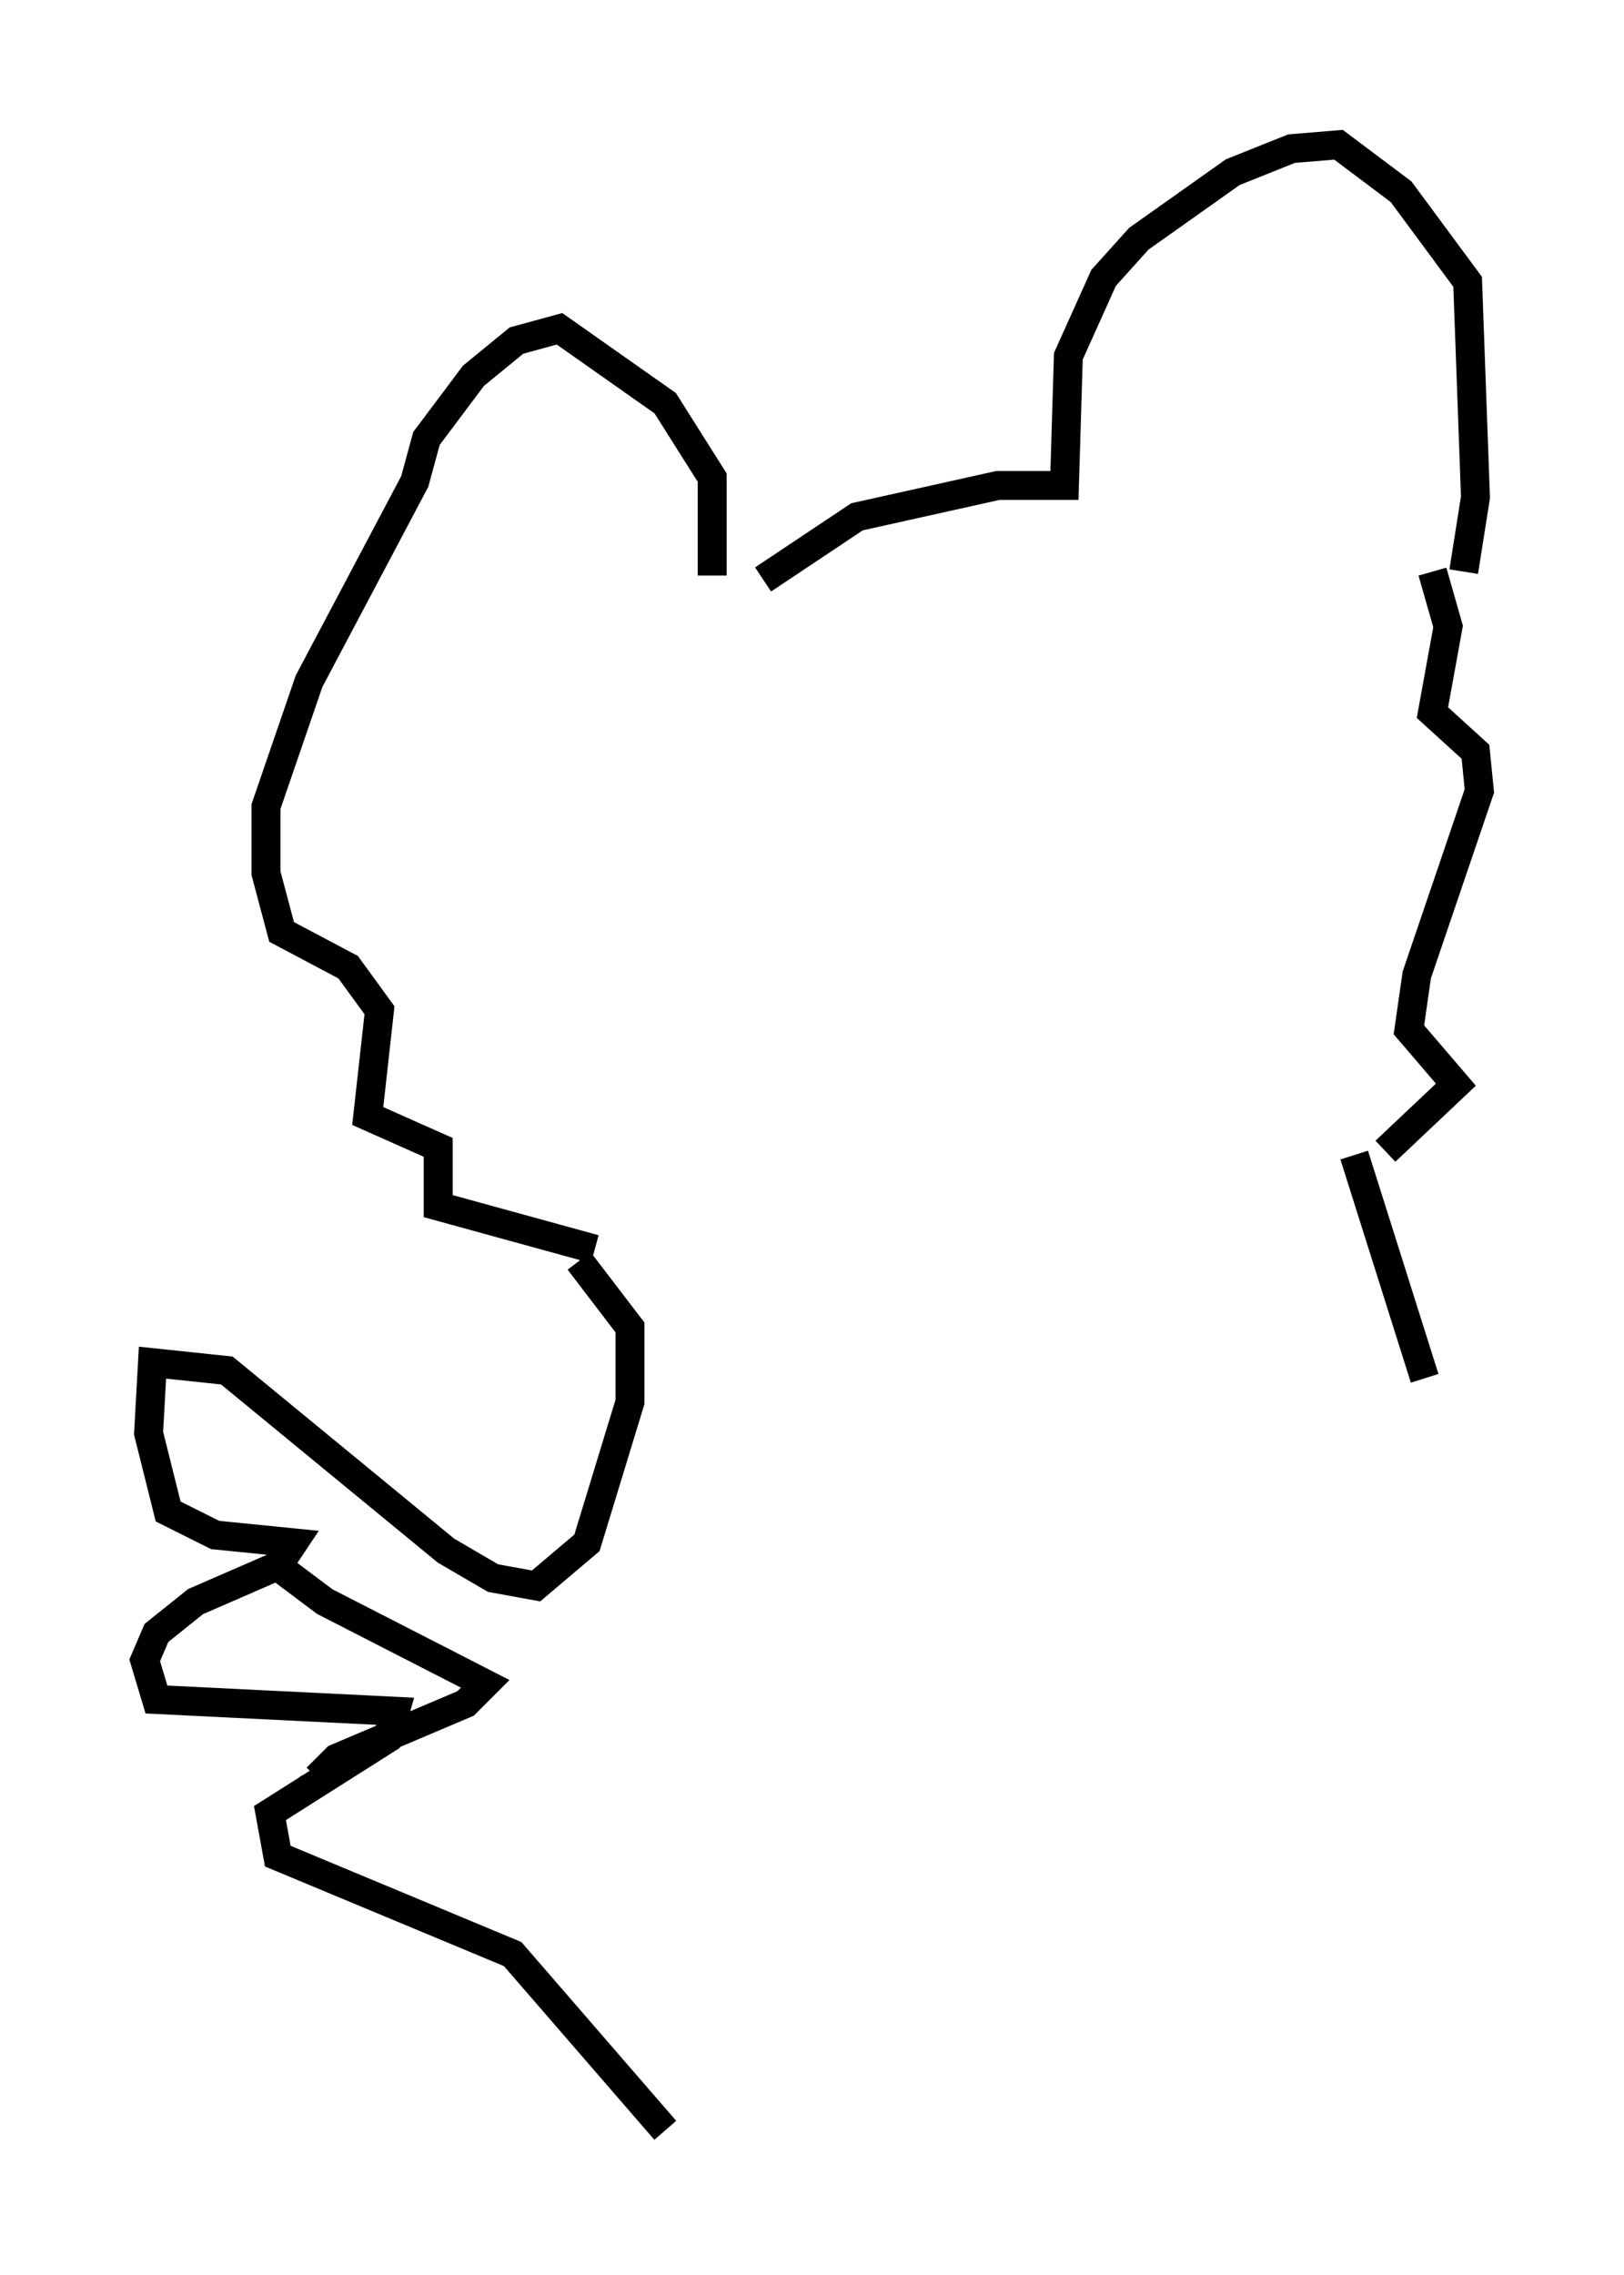 <?xml version="1.0" encoding="utf-8" ?>
<svg baseProfile="full" height="78.605" version="1.1" width="56.143" xmlns="http://www.w3.org/2000/svg" xmlns:ev="http://www.w3.org/2001/xml-events" xmlns:xlink="http://www.w3.org/1999/xlink"><defs /><rect fill="white" height="78.605" width="56.143" x="0" y="0" /><path d="M25.433, 20.155 m0.947, -0.135 l3.248, -2.165 4.871, -1.083 l2.3, 0.0 0.135, -4.465 l1.218, -2.706 1.218, -1.353 l3.248, -2.3 2.03, -0.812 l1.624, -0.135 2.165, 1.624 l2.3, 3.112 0.271, 7.442 l-0.406, 2.571 m-25.981, 0.135 l0.0, -3.383 -1.624, -2.571 l-3.654, -2.571 -1.488, 0.406 l-1.488, 1.218 -1.624, 2.165 l-0.406, 1.488 -3.654, 6.901 l-1.488, 4.33 0.0, 2.3 l0.541, 2.03 2.3, 1.218 l1.083, 1.488 -0.406, 3.654 l2.436, 1.083 0.0, 2.03 l5.413, 1.488 m28.958, -23.41 l0.541, 1.894 -0.541, 2.977 l1.488, 1.353 0.135, 1.353 l-2.165, 6.36 -0.271, 1.894 l1.624, 1.894 -2.436, 2.3 m-27.875, 3.789 l1.759, 2.3 0.0, 2.571 l-1.488, 4.871 -1.759, 1.488 l-1.488, -0.271 -1.624, -0.947 l-7.578, -6.225 -2.571, -0.271 l-0.135, 2.436 0.677, 2.706 l1.624, 0.812 2.706, 0.271 l-0.541, 0.812 1.624, 1.218 l5.548, 2.842 -0.677, 0.677 l-4.465, 1.894 -0.677, 0.677 l-0.135, -0.271 m-0.947, -7.172 l-3.112, 1.353 -1.353, 1.083 l-0.406, 0.947 0.406, 1.353 l8.254, 0.406 -0.271, 0.947 l-4.059, 2.571 0.271, 1.488 l8.119, 3.383 5.277, 6.089 m23.816, -33.694 l2.436, 7.713 " fill="none" stroke="black" stroke-width="1" /></svg>